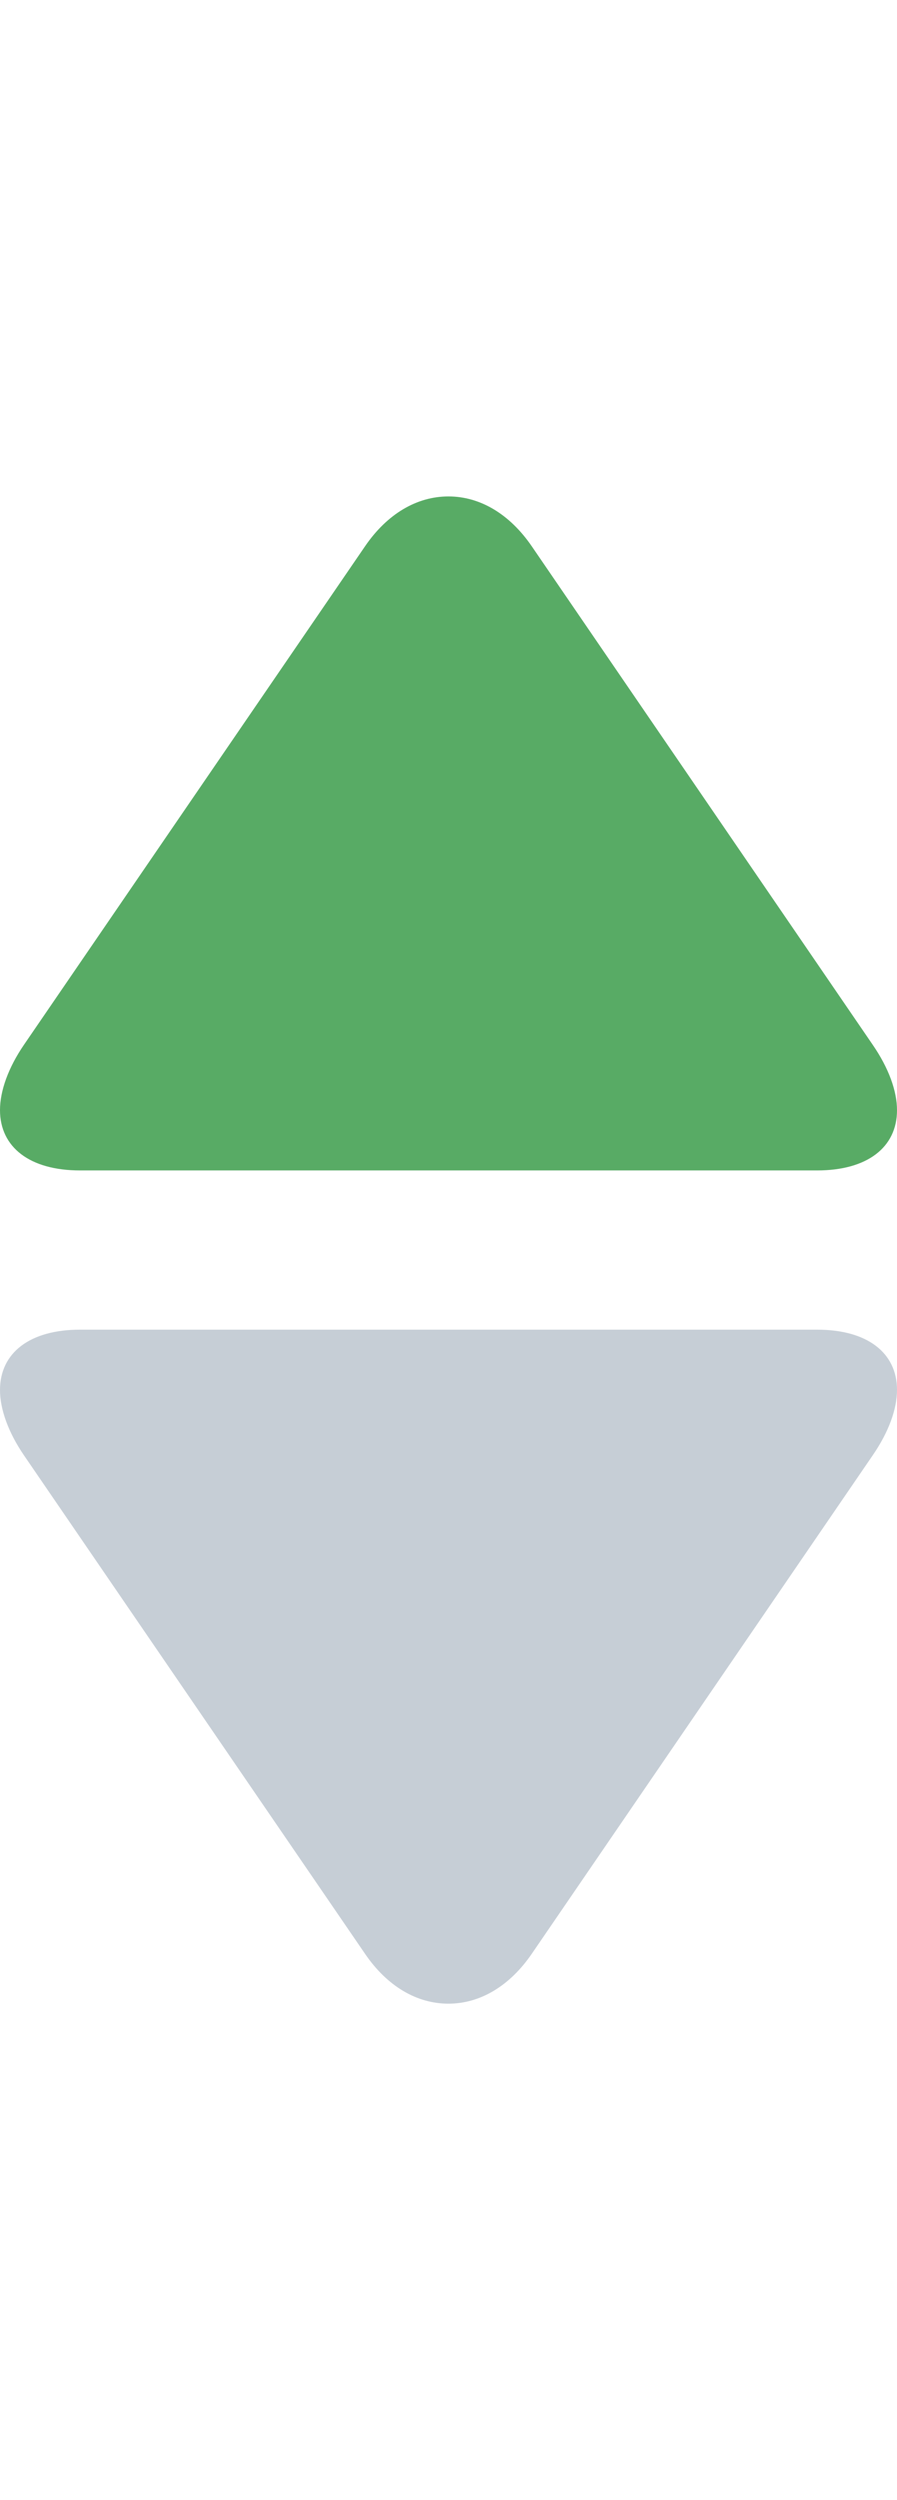<svg width="14" height="39" viewBox="0 0 14 39" fill="none" xmlns="http://www.w3.org/2000/svg">
<g clip-path="url(#clip0_354_11994)">
<path d="M5.7 8.518L0.376 16.295C0.13 16.654 0 17.016 0 17.317C0 17.898 0.467 18.258 1.248 18.258H12.754C13.534 18.258 14 17.899 14 17.319C14 17.017 13.87 16.661 13.623 16.301L8.299 8.521C7.956 8.021 7.495 7.744 6.999 7.744C6.504 7.744 6.043 8.018 5.7 8.518Z" fill="#58AB65"/>
</g>
<g clip-path="url(#clip1_354_11994)">
<path d="M5.7 30.482L0.376 22.705C0.13 22.346 0 21.984 0 21.683C0 21.102 0.467 20.742 1.248 20.742H12.754C13.534 20.742 14 21.101 14 21.681C14 21.983 13.87 22.339 13.623 22.699L8.299 30.479C7.956 30.979 7.495 31.256 6.999 31.256C6.504 31.256 6.043 30.983 5.7 30.482Z" fill="#C6CED6"/>
</g>
<defs>
<clipPath id="clip0_354_11994">
<rect width="12" height="14" fill="white" transform="matrix(0 -1 1 0 0 19)"/>
</clipPath>
<clipPath id="clip1_354_11994">
<rect width="12" height="14" fill="white" transform="matrix(0 1 1 0 0 20)"/>
</clipPath>
</defs>
</svg>
